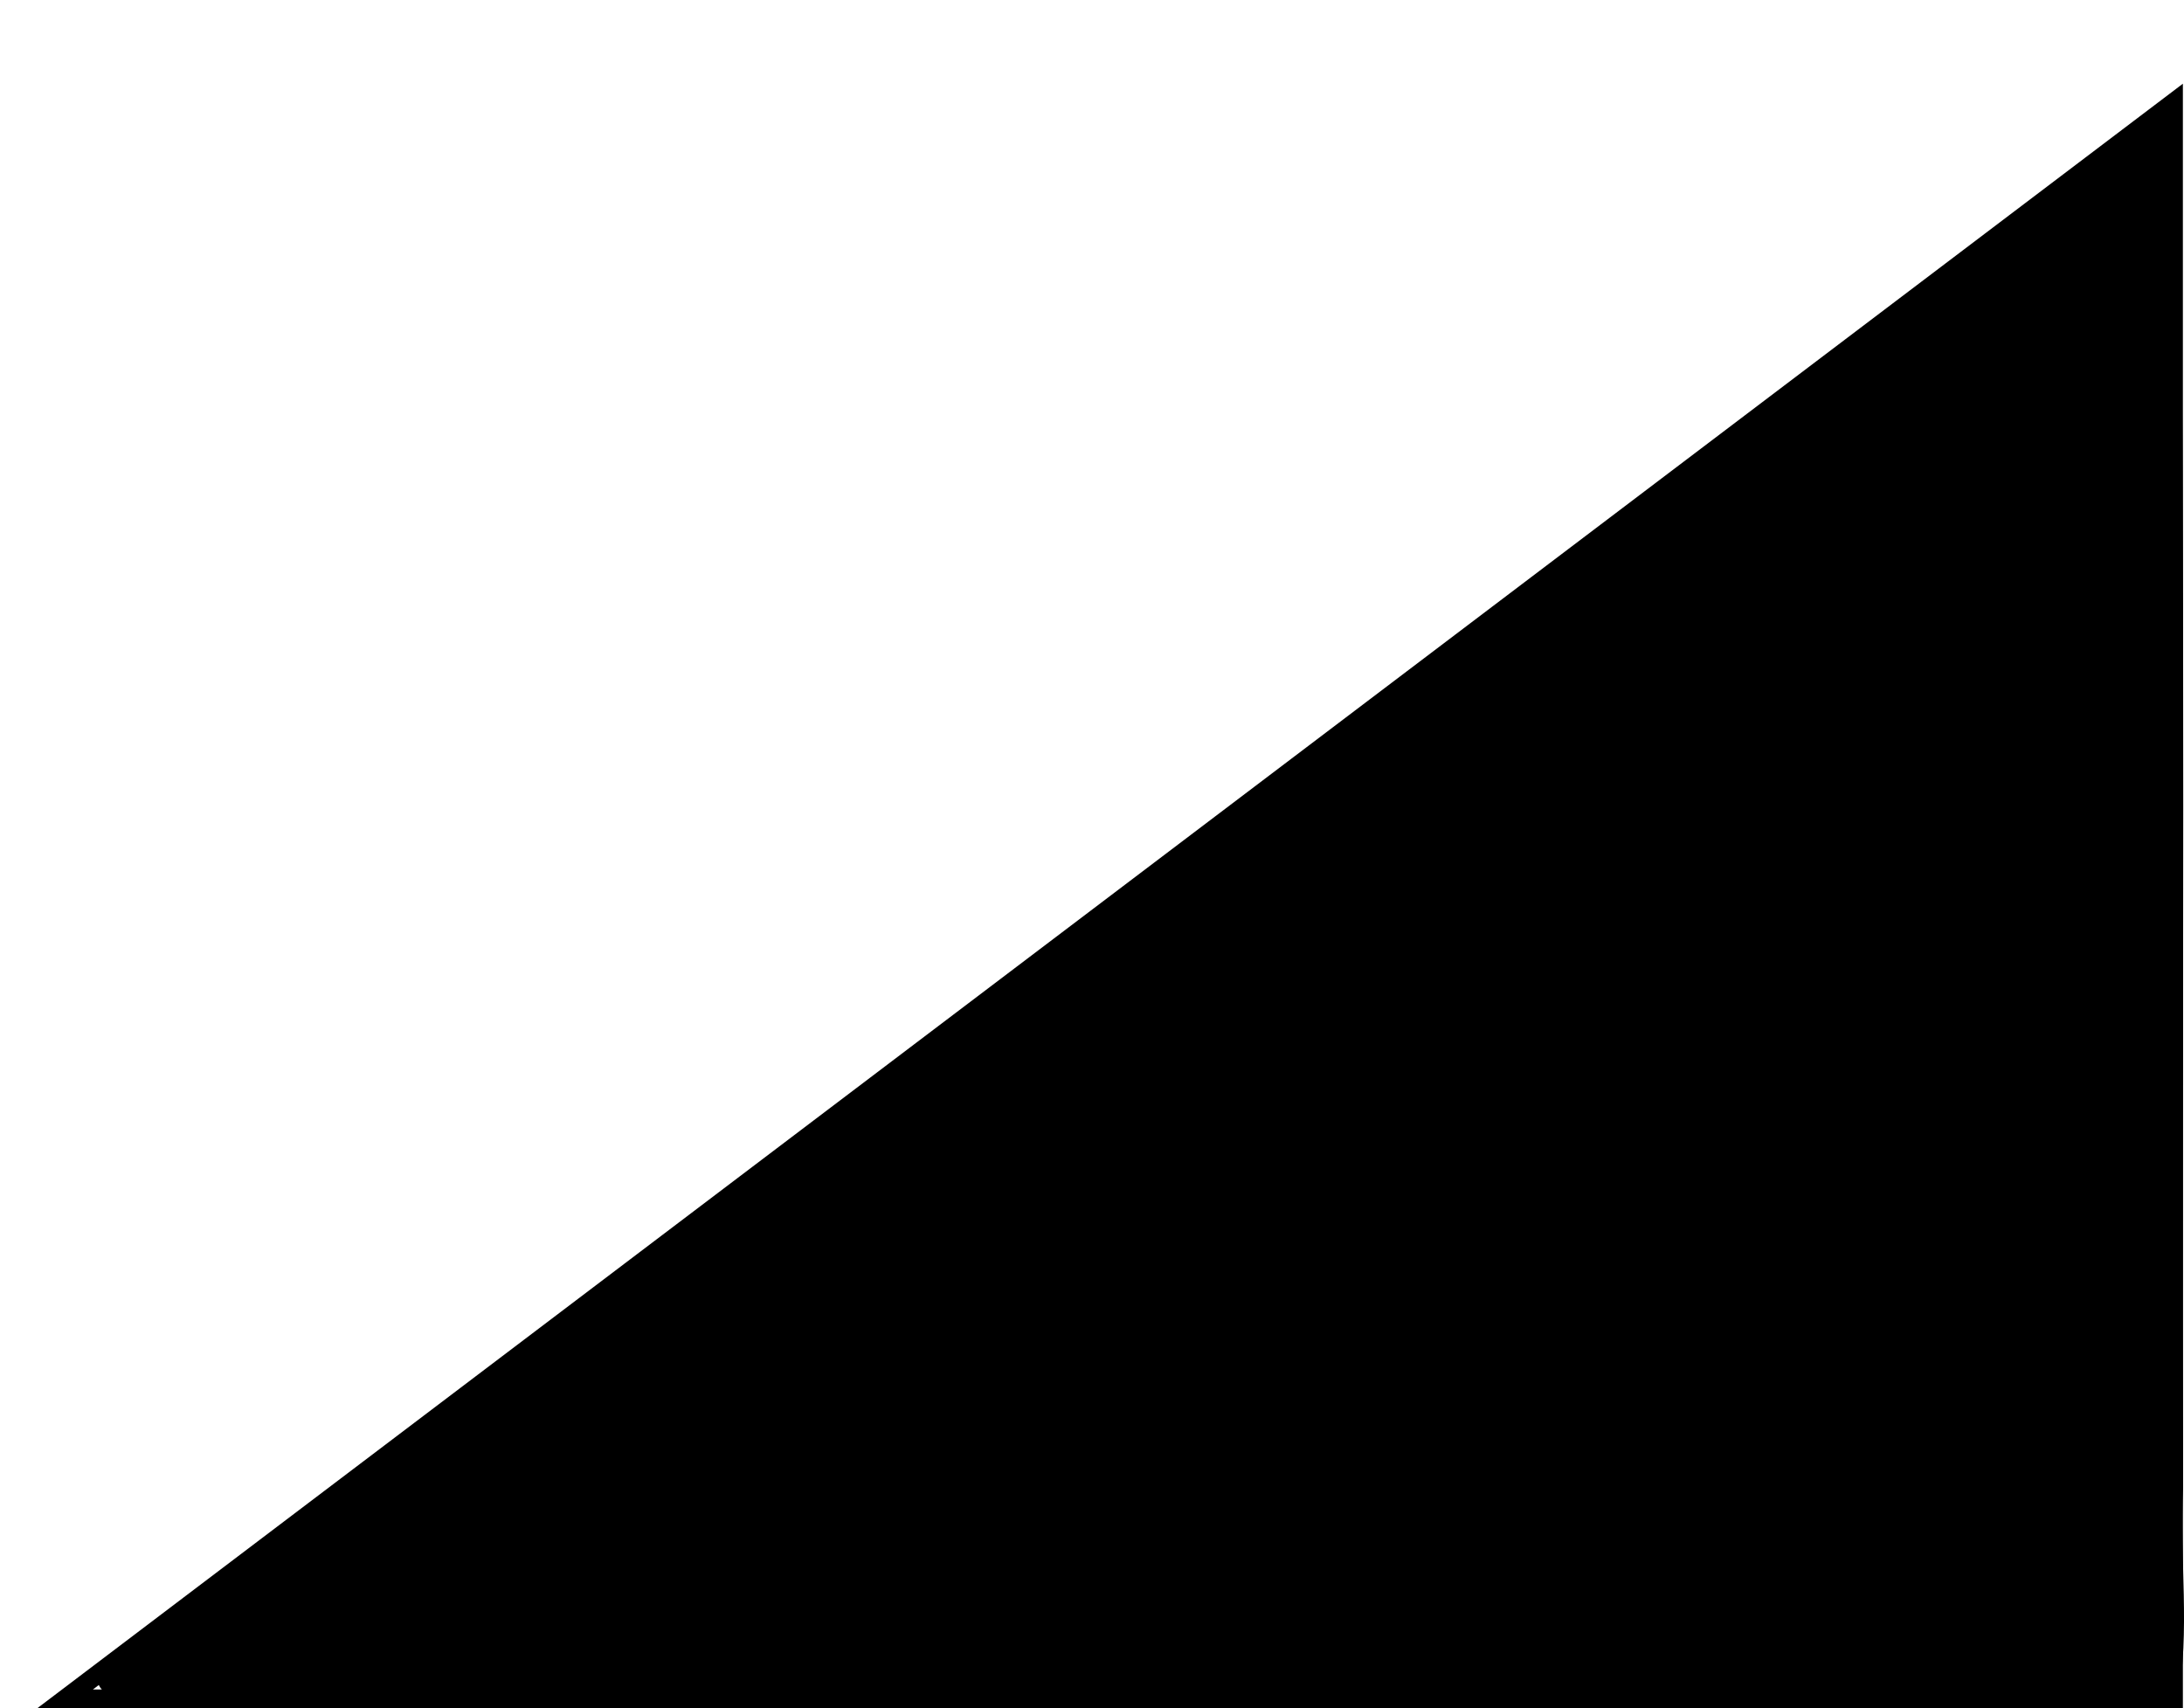 <?xml version="1.0" encoding="UTF-8" standalone="no"?>
<!-- Created with Inkscape (http://www.inkscape.org/) -->

<svg
   xmlns:dc="http://purl.org/dc/elements/1.1/"
   xmlns:cc="http://creativecommons.org/ns#"
   xmlns:rdf="http://www.w3.org/1999/02/22-rdf-syntax-ns#"
   xmlns:svg="http://www.w3.org/2000/svg"
   xmlns="http://www.w3.org/2000/svg"
   xmlns:sodipodi="http://sodipodi.sourceforge.net/DTD/sodipodi-0.dtd"
   xmlns:inkscape="http://www.inkscape.org/namespaces/inkscape"
   width="117.274"
   height="91.714"
   id="svg2"
   version="1.1"
   inkscape:version="0.48.5 r10040"
   sodipodi:docname="ramp.svg">
  <defs
     id="defs4" />
  <sodipodi:namedview
     id="base"
     pagecolor="#ffffff"
     bordercolor="#666666"
     borderopacity="1.0"
     inkscape:pageopacity="0.0"
     inkscape:pageshadow="2"
     inkscape:zoom="2.8"
     inkscape:cx="142.29108"
     inkscape:cy="27.537959"
     inkscape:document-units="px"
     inkscape:current-layer="layer1"
     showgrid="false"
     inkscape:window-width="1920"
     inkscape:window-height="1017"
     inkscape:window-x="-8"
     inkscape:window-y="-8"
     inkscape:window-maximized="1"
     fit-margin-top="5"
     fit-margin-left="3"
     fit-margin-right="0"
     fit-margin-bottom="0" />
  <g
     inkscape:label="Layer 1"
     inkscape:groupmode="layer"
     id="layer1"
     transform="translate(-199.102,-237.96)">
    <path
       style="fill:none;stroke:#000000;stroke-width:1px;stroke-linecap:butt;stroke-linejoin:miter;stroke-opacity:1"
       d="m 1.071,111.698 113.214,0 0,-85.714 z"
       id="path2999"
       inkscape:connector-curvature="0"
       transform="translate(201.531,217.476)" />
    <path
       style="fill:#000000;stroke-width:30.3;stroke-linejoin:round;stroke-miterlimit:4;stroke-dasharray:none"
       d="M 113.054,26.703 C 76.34,54.281 39.736,82.026 3.177,109.817 c -1.298,1.539 1.156,2.258 2.344,2.042 33.025,0.456 66.057,0.137 99.085,0.234 3.28,-0.199 6.728,0.404 9.9,-0.312 0.683,-3.684 0.092,-7.624 0.29,-11.406 -0.059,-24.351 0.144,-48.713 -0.19,-73.058 -0.224,-0.663 -0.946,-0.98 -1.551,-0.614 z"
       id="path3001"
       inkscape:connector-curvature="0"
       transform="translate(201.531,217.476)" />
  </g>
</svg>

